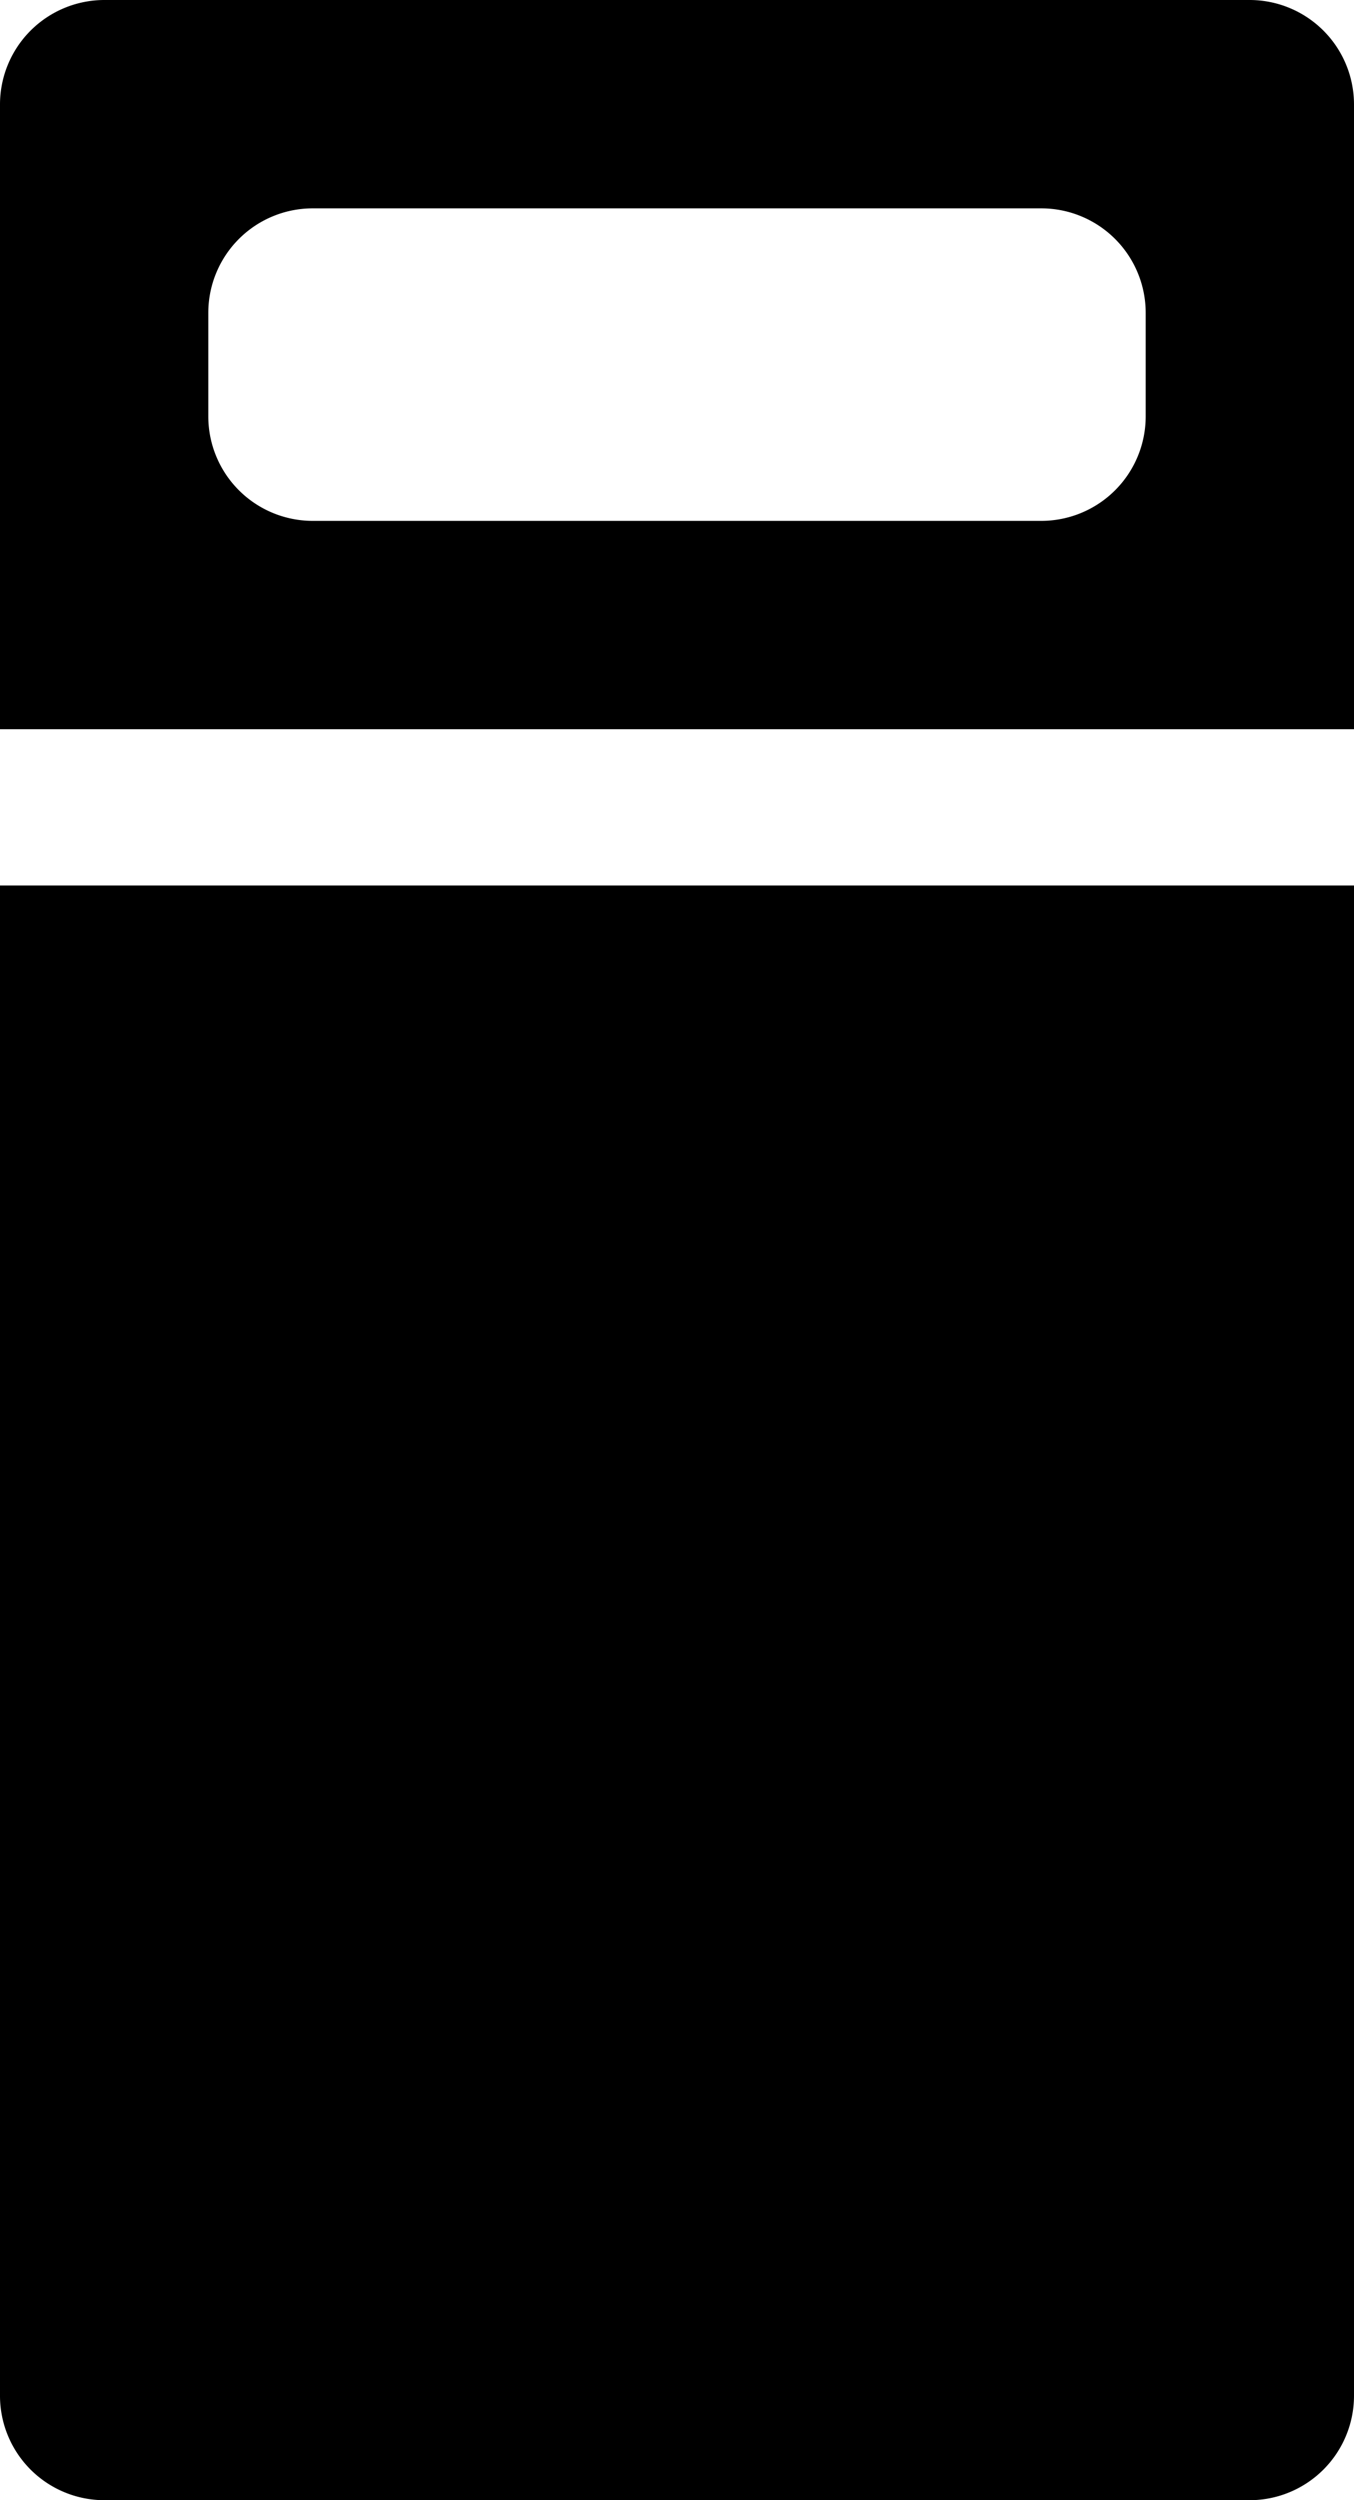 <svg xmlns="http://www.w3.org/2000/svg" viewBox="0 0 26 48"><g data-name="Layer 2"><path d="M24 0H2a2.006 2.006 0 0 0-2 2v12h26V2a2.006 2.006 0 0 0-2-2zm-2 8a2.006 2.006 0 0 1-2 2H6a2.006 2.006 0 0 1-2-2V6a2.006 2.006 0 0 1 2-2h14a2.006 2.006 0 0 1 2 2zM0 46a2.006 2.006 0 0 0 2 2h22a2.006 2.006 0 0 0 2-2V17H0z"/></g></svg>
